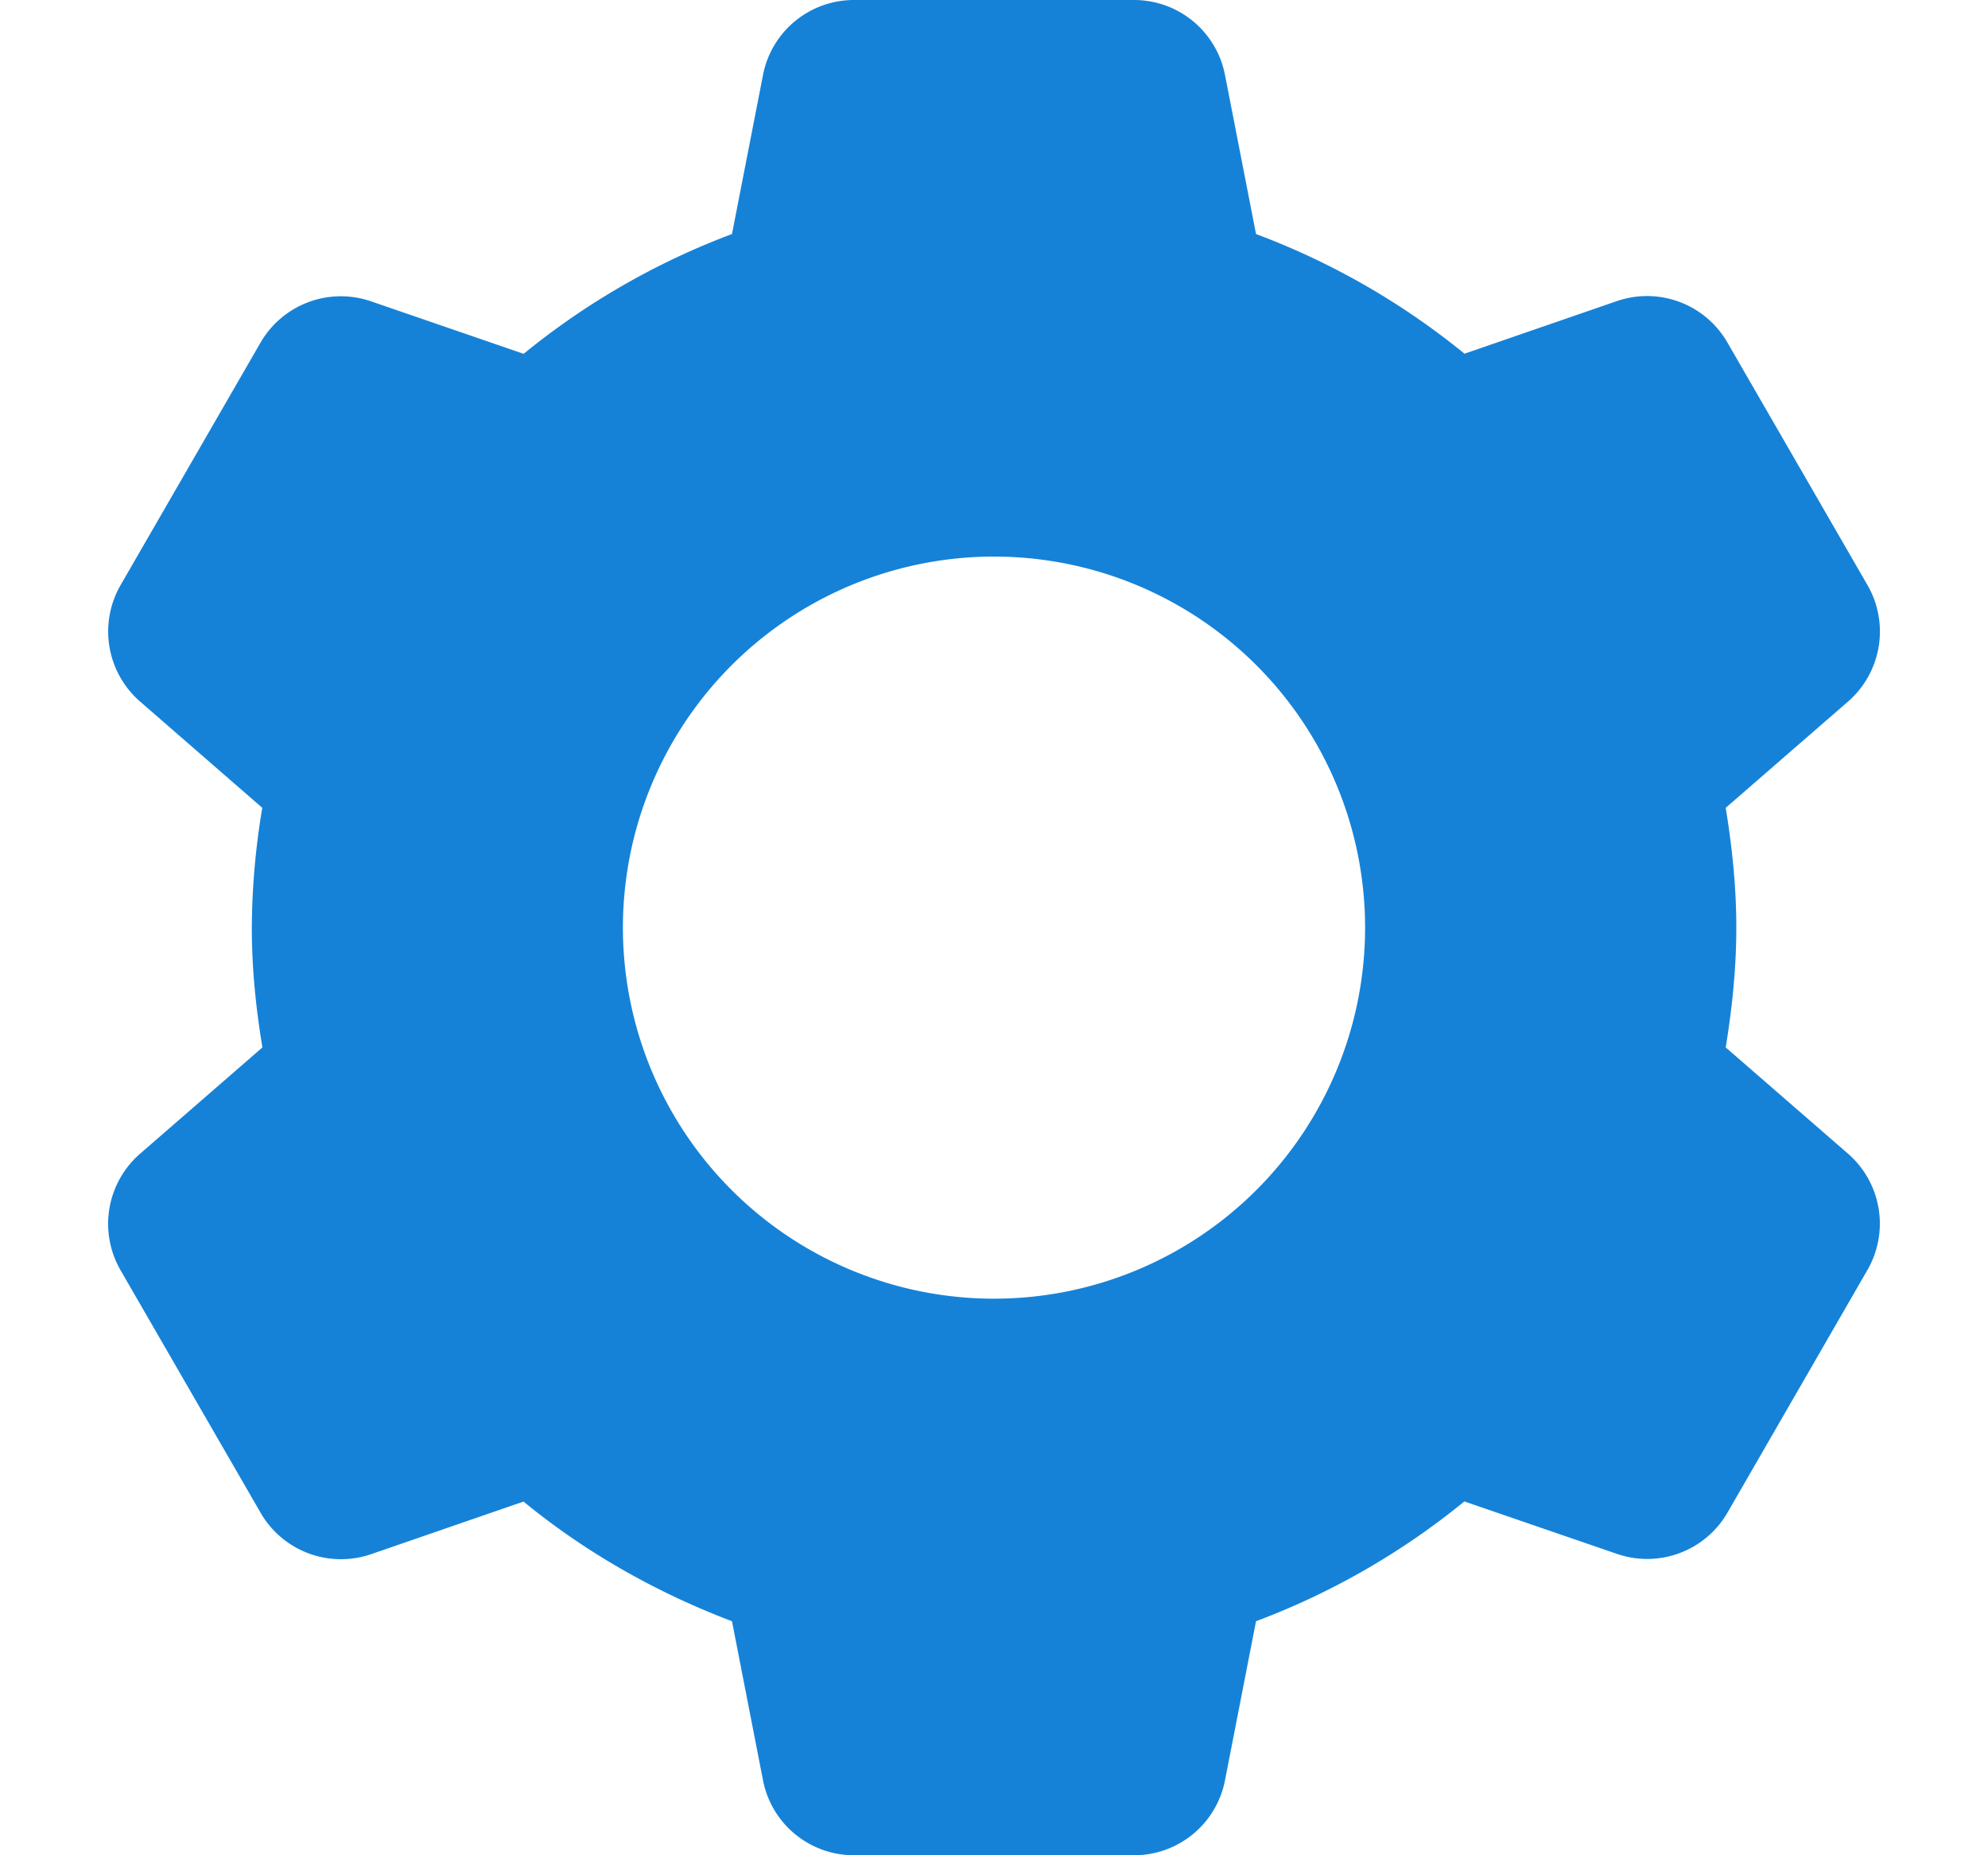 <svg width="15" height="14" viewBox="0 0 15 14" fill="none" xmlns="http://www.w3.org/2000/svg"><path d="M6.443 0a.699.699 0 00-.686.566l-.234 1.2a5.588 5.588 0 00-1.572.904L2.8 2.274a.7.7 0 00-.834.311L.91 4.415a.701.701 0 00.147.879l.922.802A5.606 5.606 0 001.9 7c0 .309.031.609.08.904l-.923.802a.701.701 0 00-.147.88l1.056 1.829a.7.7 0 00.834.313l1.15-.397c.467.383.999.685 1.573.903l.234 1.2a.699.699 0 00.686.566h2.114a.699.699 0 00.686-.566l.234-1.2a5.59 5.59 0 001.572-.904l1.152.396a.7.7 0 00.833-.311l1.056-1.831a.7.7 0 00-.146-.878l-.923-.802c.048-.295.08-.595.08-.904 0-.309-.032-.609-.08-.904l.923-.802a.701.701 0 00.146-.88l-1.056-1.829a.7.7 0 00-.834-.313l-1.15.397a5.589 5.589 0 00-1.573-.903l-.234-1.2A.699.699 0 008.557 0H6.443zM7.5 4.2a2.8 2.8 0 110 5.6 2.8 2.8 0 010-5.6z" fill="#1582D8"/></svg>